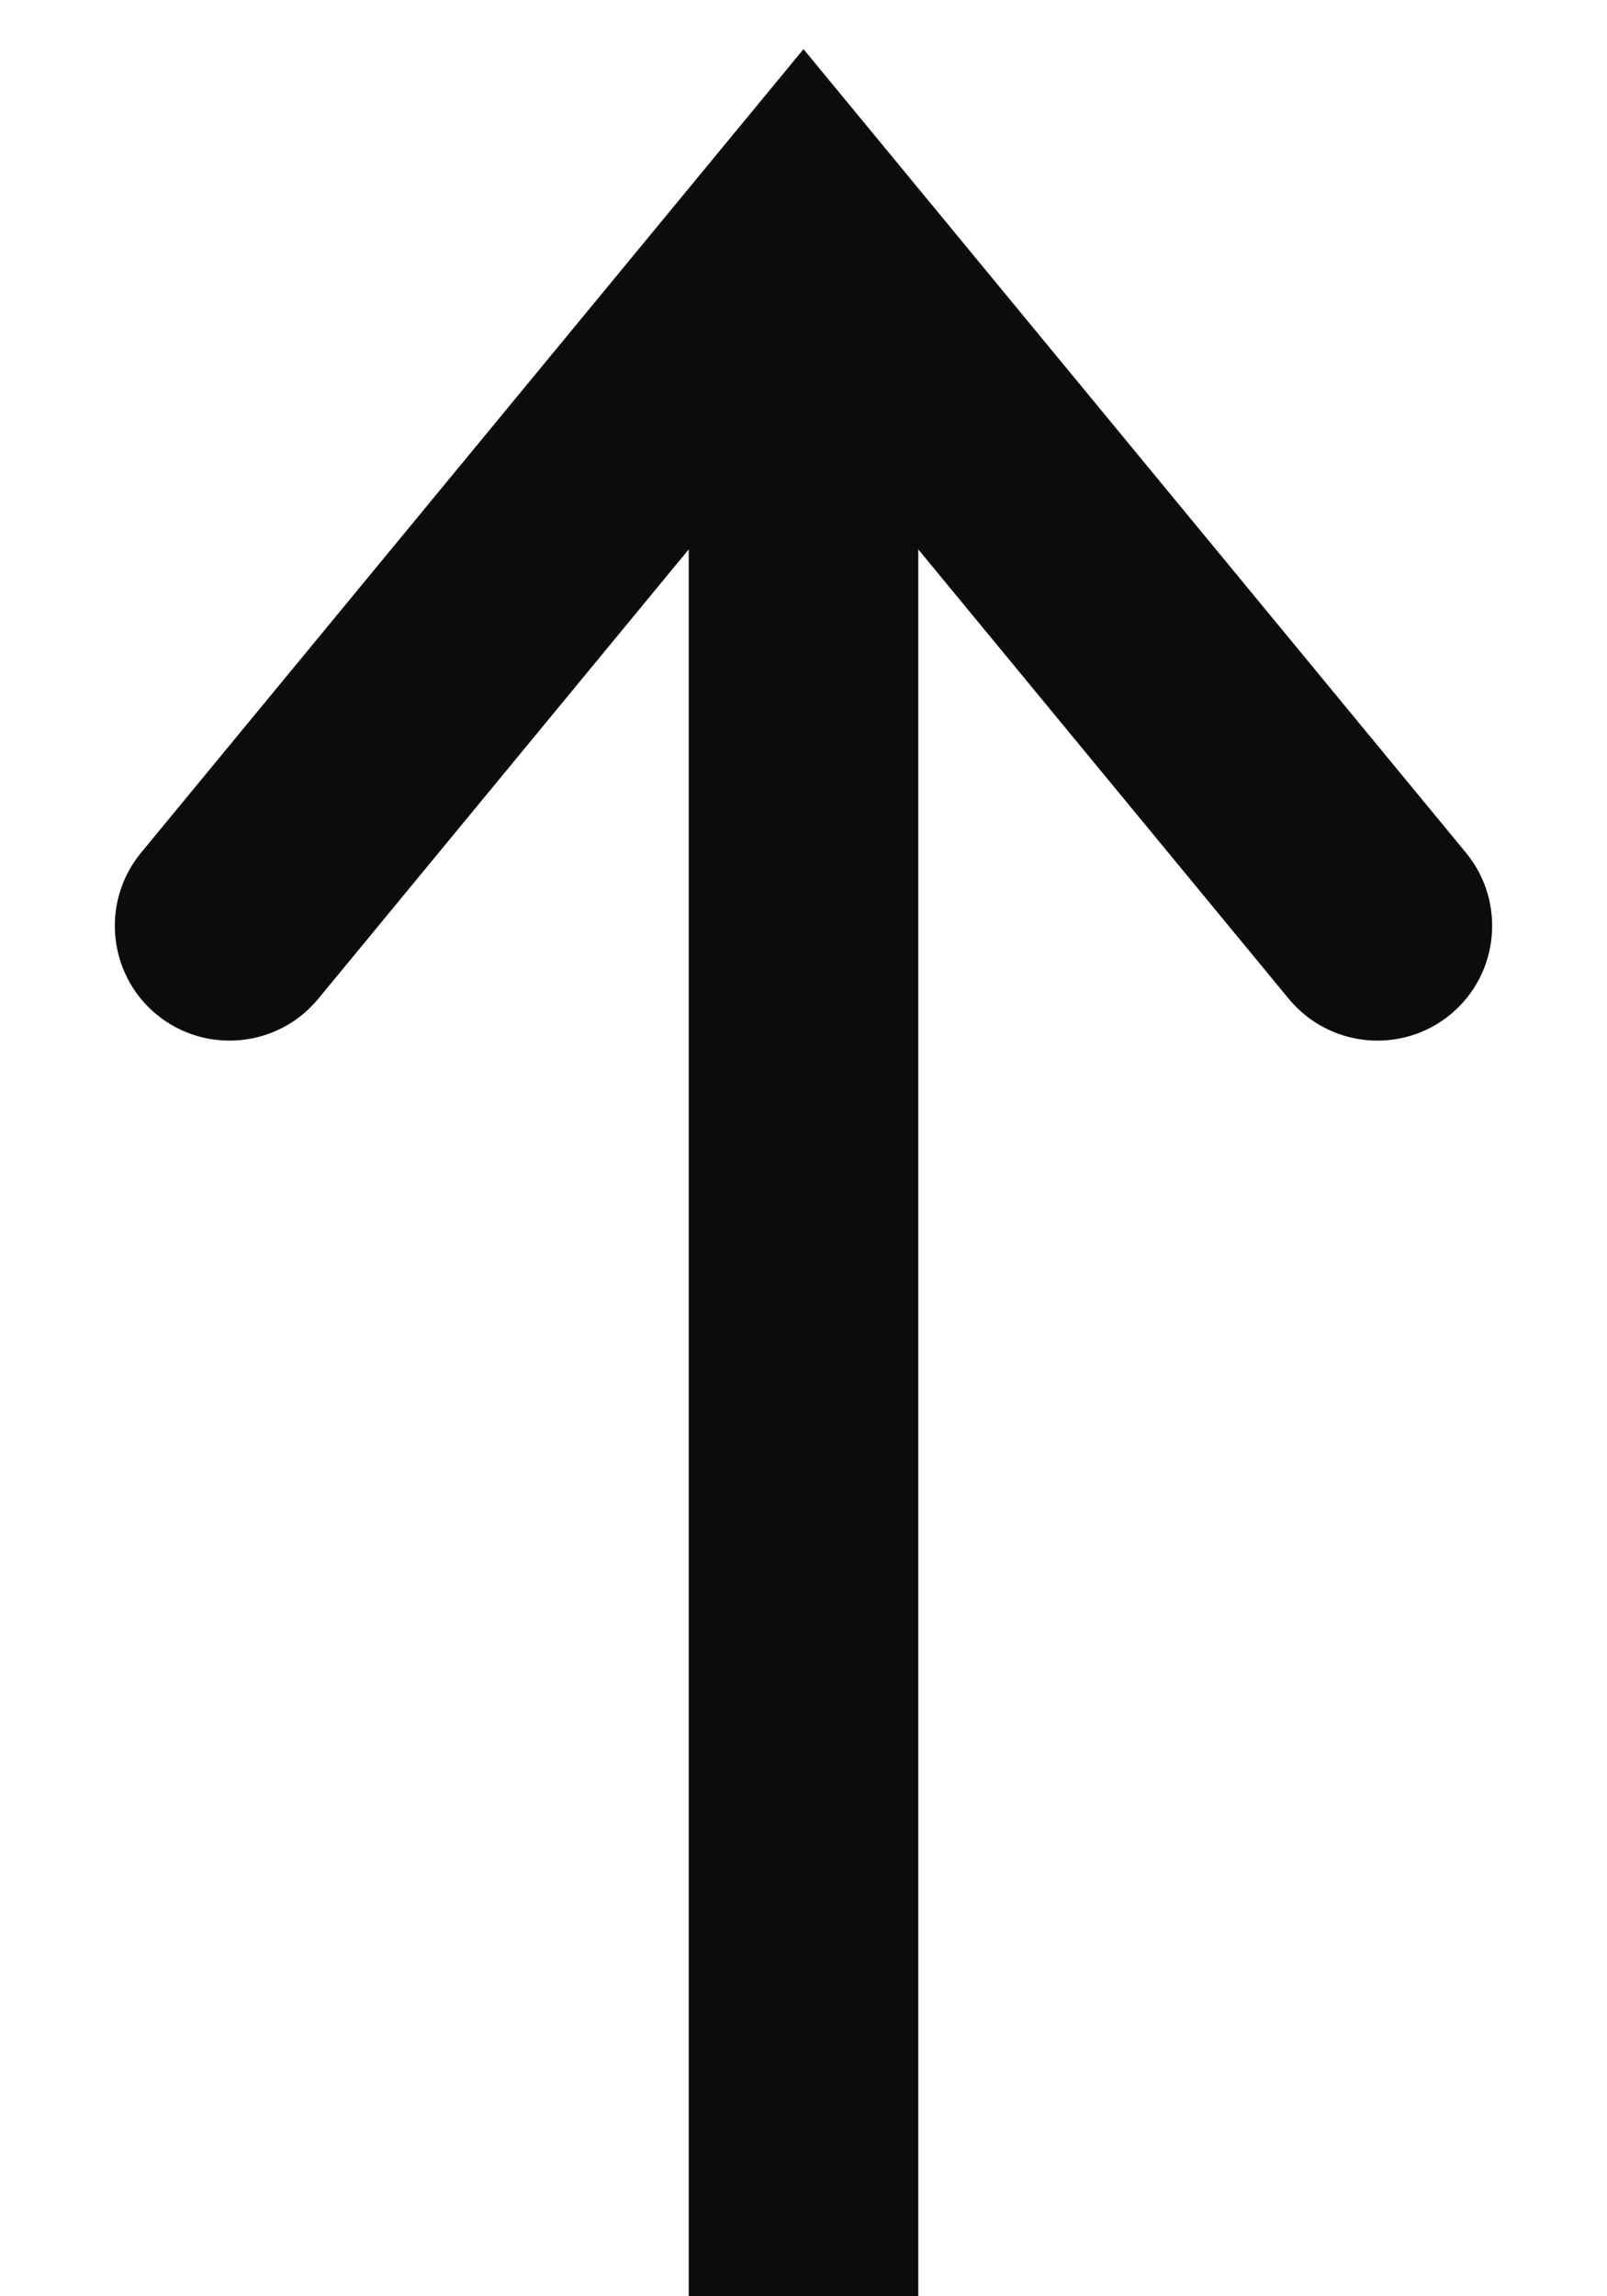 <svg width="7" height="10" viewBox="0 0 7 10" fill="none" xmlns="http://www.w3.org/2000/svg">
<path d="M3.5 1L3.886 0.682L3.5 0.214L3.114 0.682L3.5 1ZM5.614 4.35C5.79 4.563 6.105 4.593 6.318 4.418C6.531 4.242 6.561 3.927 6.386 3.714L5.614 4.35ZM0.614 3.714C0.439 3.927 0.469 4.242 0.682 4.418C0.895 4.593 1.21 4.563 1.386 4.35L0.614 3.714ZM4 10V1H3V10H4ZM3.114 1.318L5.614 4.35L6.386 3.714L3.886 0.682L3.114 1.318ZM3.114 0.682L0.614 3.714L1.386 4.35L3.886 1.318L3.114 0.682Z" fill="#0C0C0D"/>
</svg>
